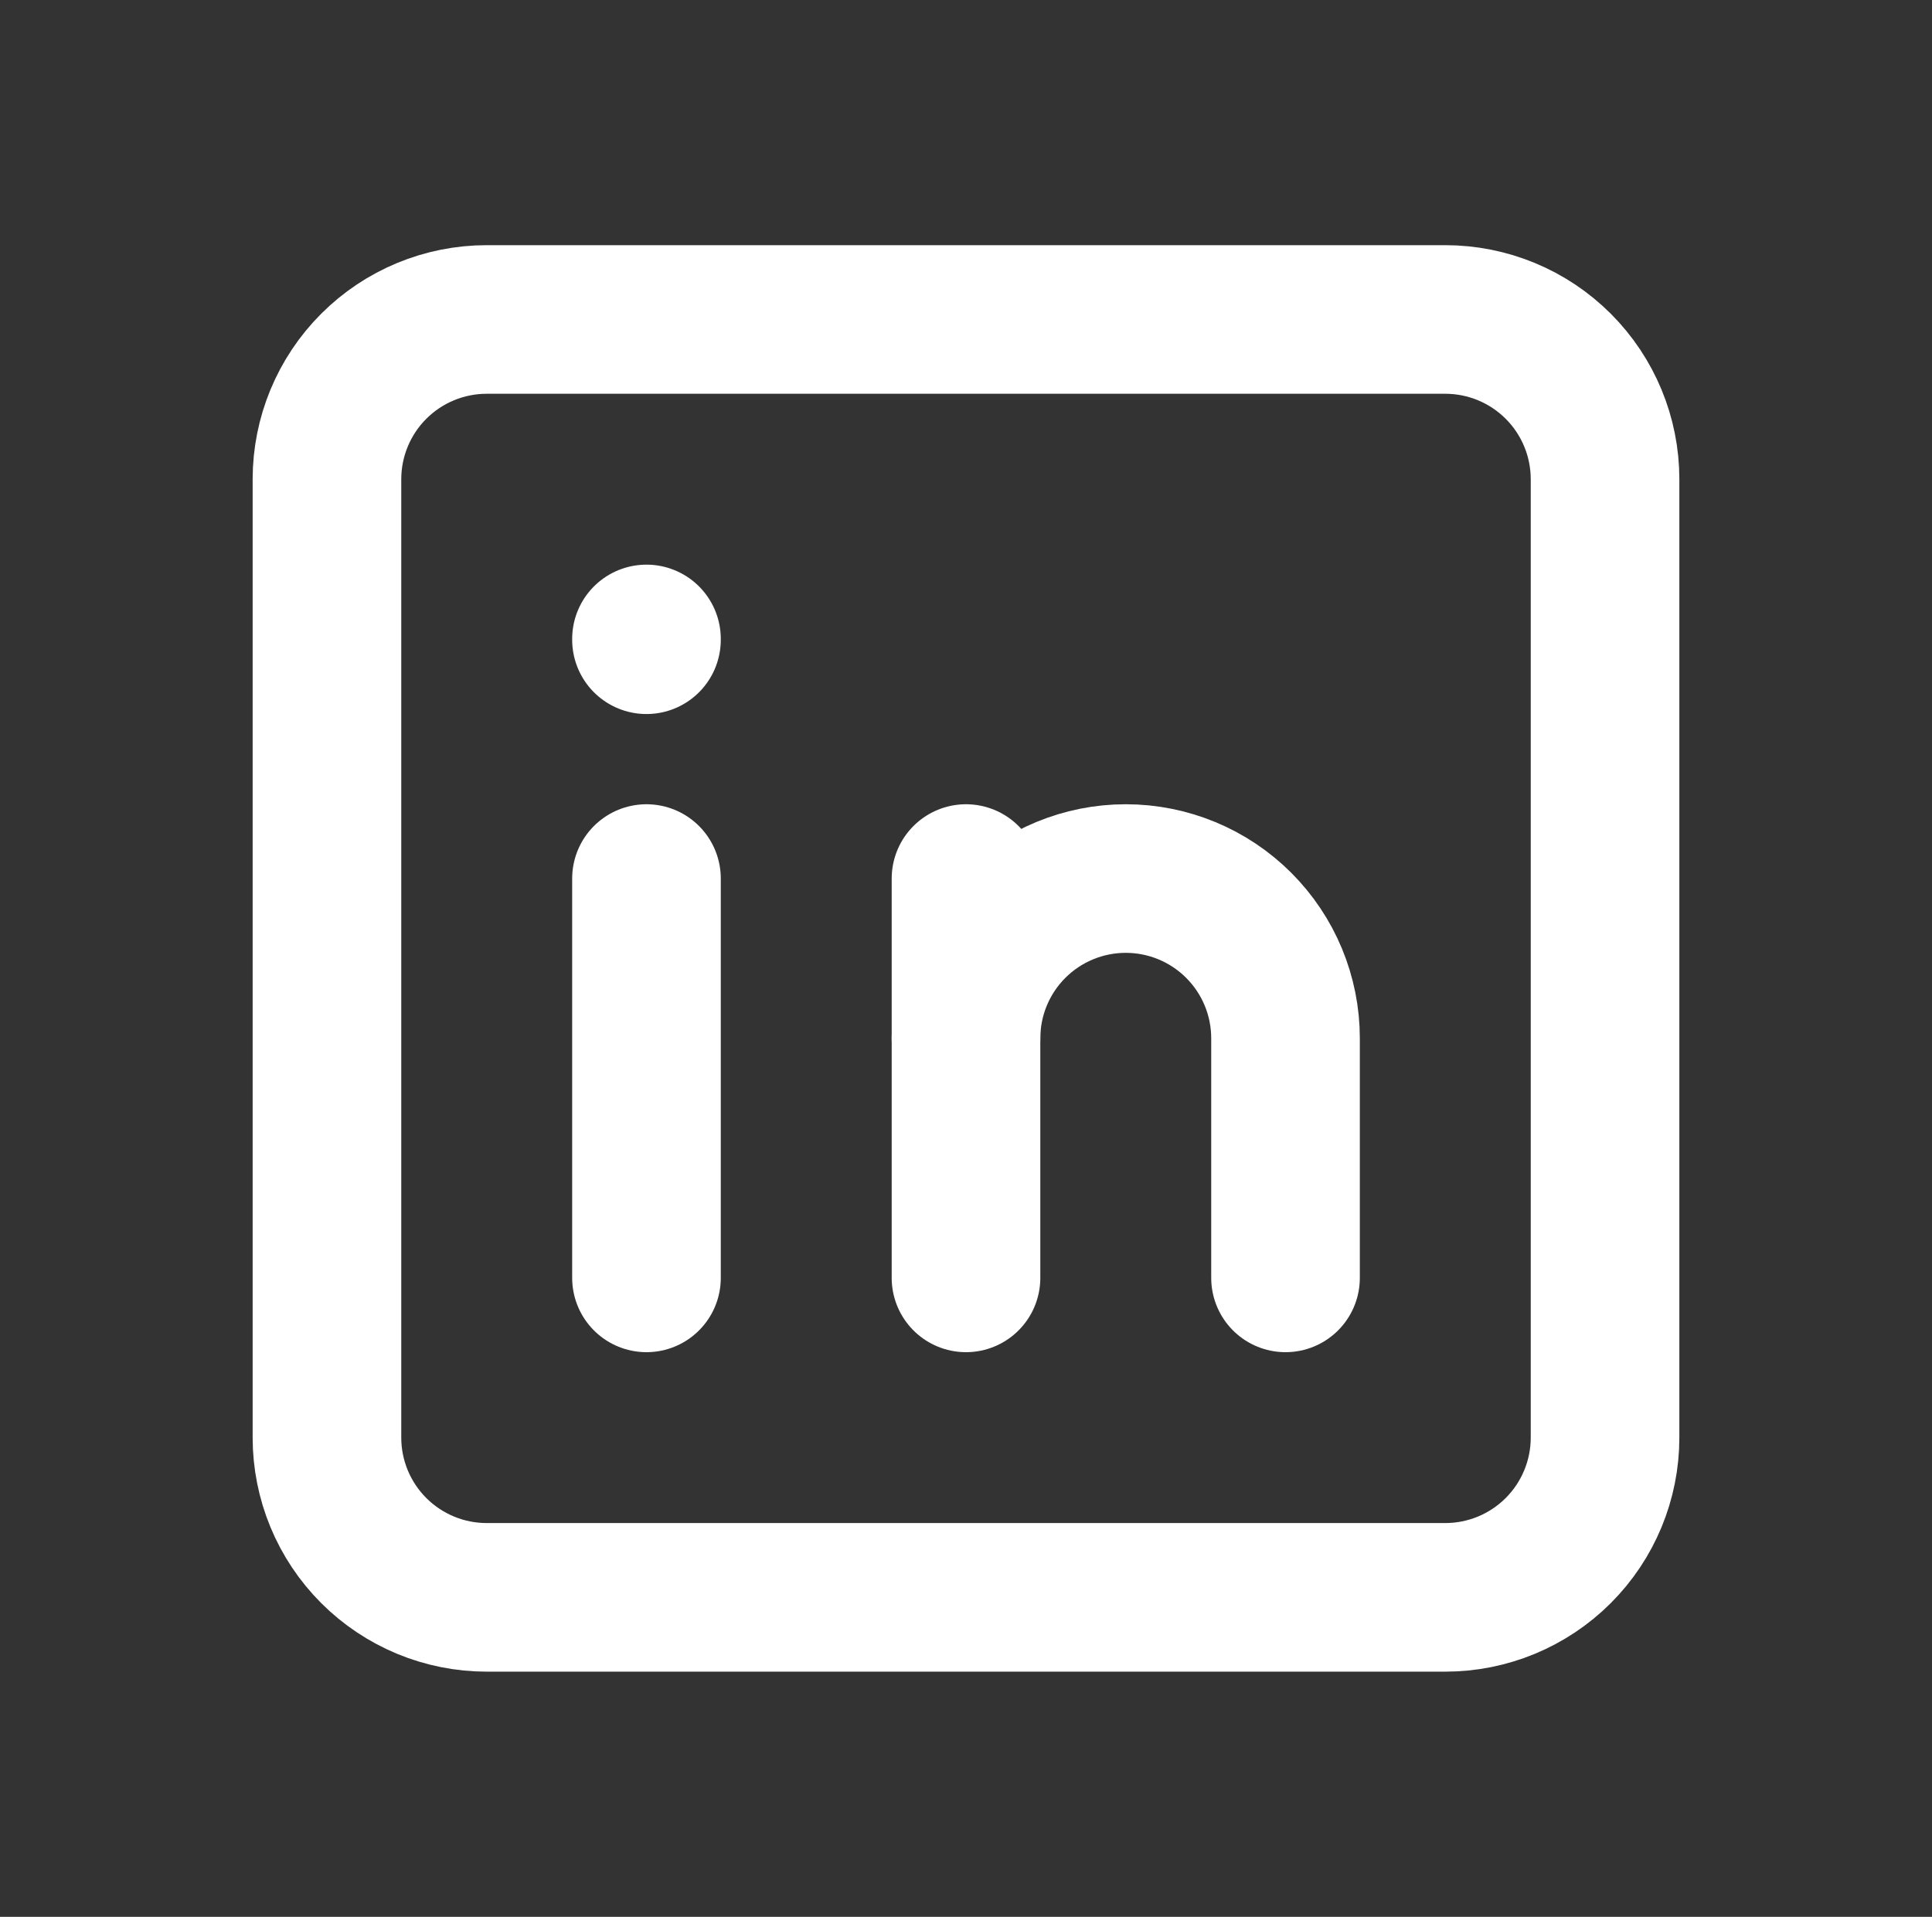 <svg width="130" height="129" viewBox="0 0 130 129" fill="none" xmlns="http://www.w3.org/2000/svg">
<rect x="0" y="0" width="130" height="129" fill="#333333" stroke="none"/>
<g clip-path="url(#clip0_12_239)">
<path d="M22 32.25C22 29.399 23.133 26.665 25.149 24.649C27.165 22.633 29.899 21.5 32.75 21.5H97.25C100.101 21.5 102.835 22.633 104.851 24.649C106.867 26.665 108 29.399 108 32.25V96.75C108 99.601 106.867 102.335 104.851 104.351C102.835 106.367 100.101 107.5 97.25 107.5H32.75C29.899 107.5 27.165 106.367 25.149 104.351C23.133 102.335 22 99.601 22 96.75V32.25Z" stroke="white" stroke-width="10" stroke-linecap="round" stroke-linejoin="round"/>
<path d="M43.5 59.125V86" stroke="white" stroke-width="10" stroke-linecap="round" stroke-linejoin="round"/>
<path d="M43.5 43V43.054" stroke="white" stroke-width="10" stroke-linecap="round" stroke-linejoin="round"/>
<path d="M65 86V59.125" stroke="white" stroke-width="10" stroke-linecap="round" stroke-linejoin="round"/>
<path d="M86.5 86V69.875C86.5 67.024 85.367 64.29 83.351 62.274C81.335 60.258 78.601 59.125 75.75 59.125C72.899 59.125 70.165 60.258 68.149 62.274C66.133 64.29 65 67.024 65 69.875" stroke="white" stroke-width="10" stroke-linecap="round" stroke-linejoin="round"/>
</g>
<defs>
<clipPath id="clip0_12_239">
<rect width="129" height="129" fill="white" transform="translate(0.5)"/>
</clipPath>
</defs>
</svg>
